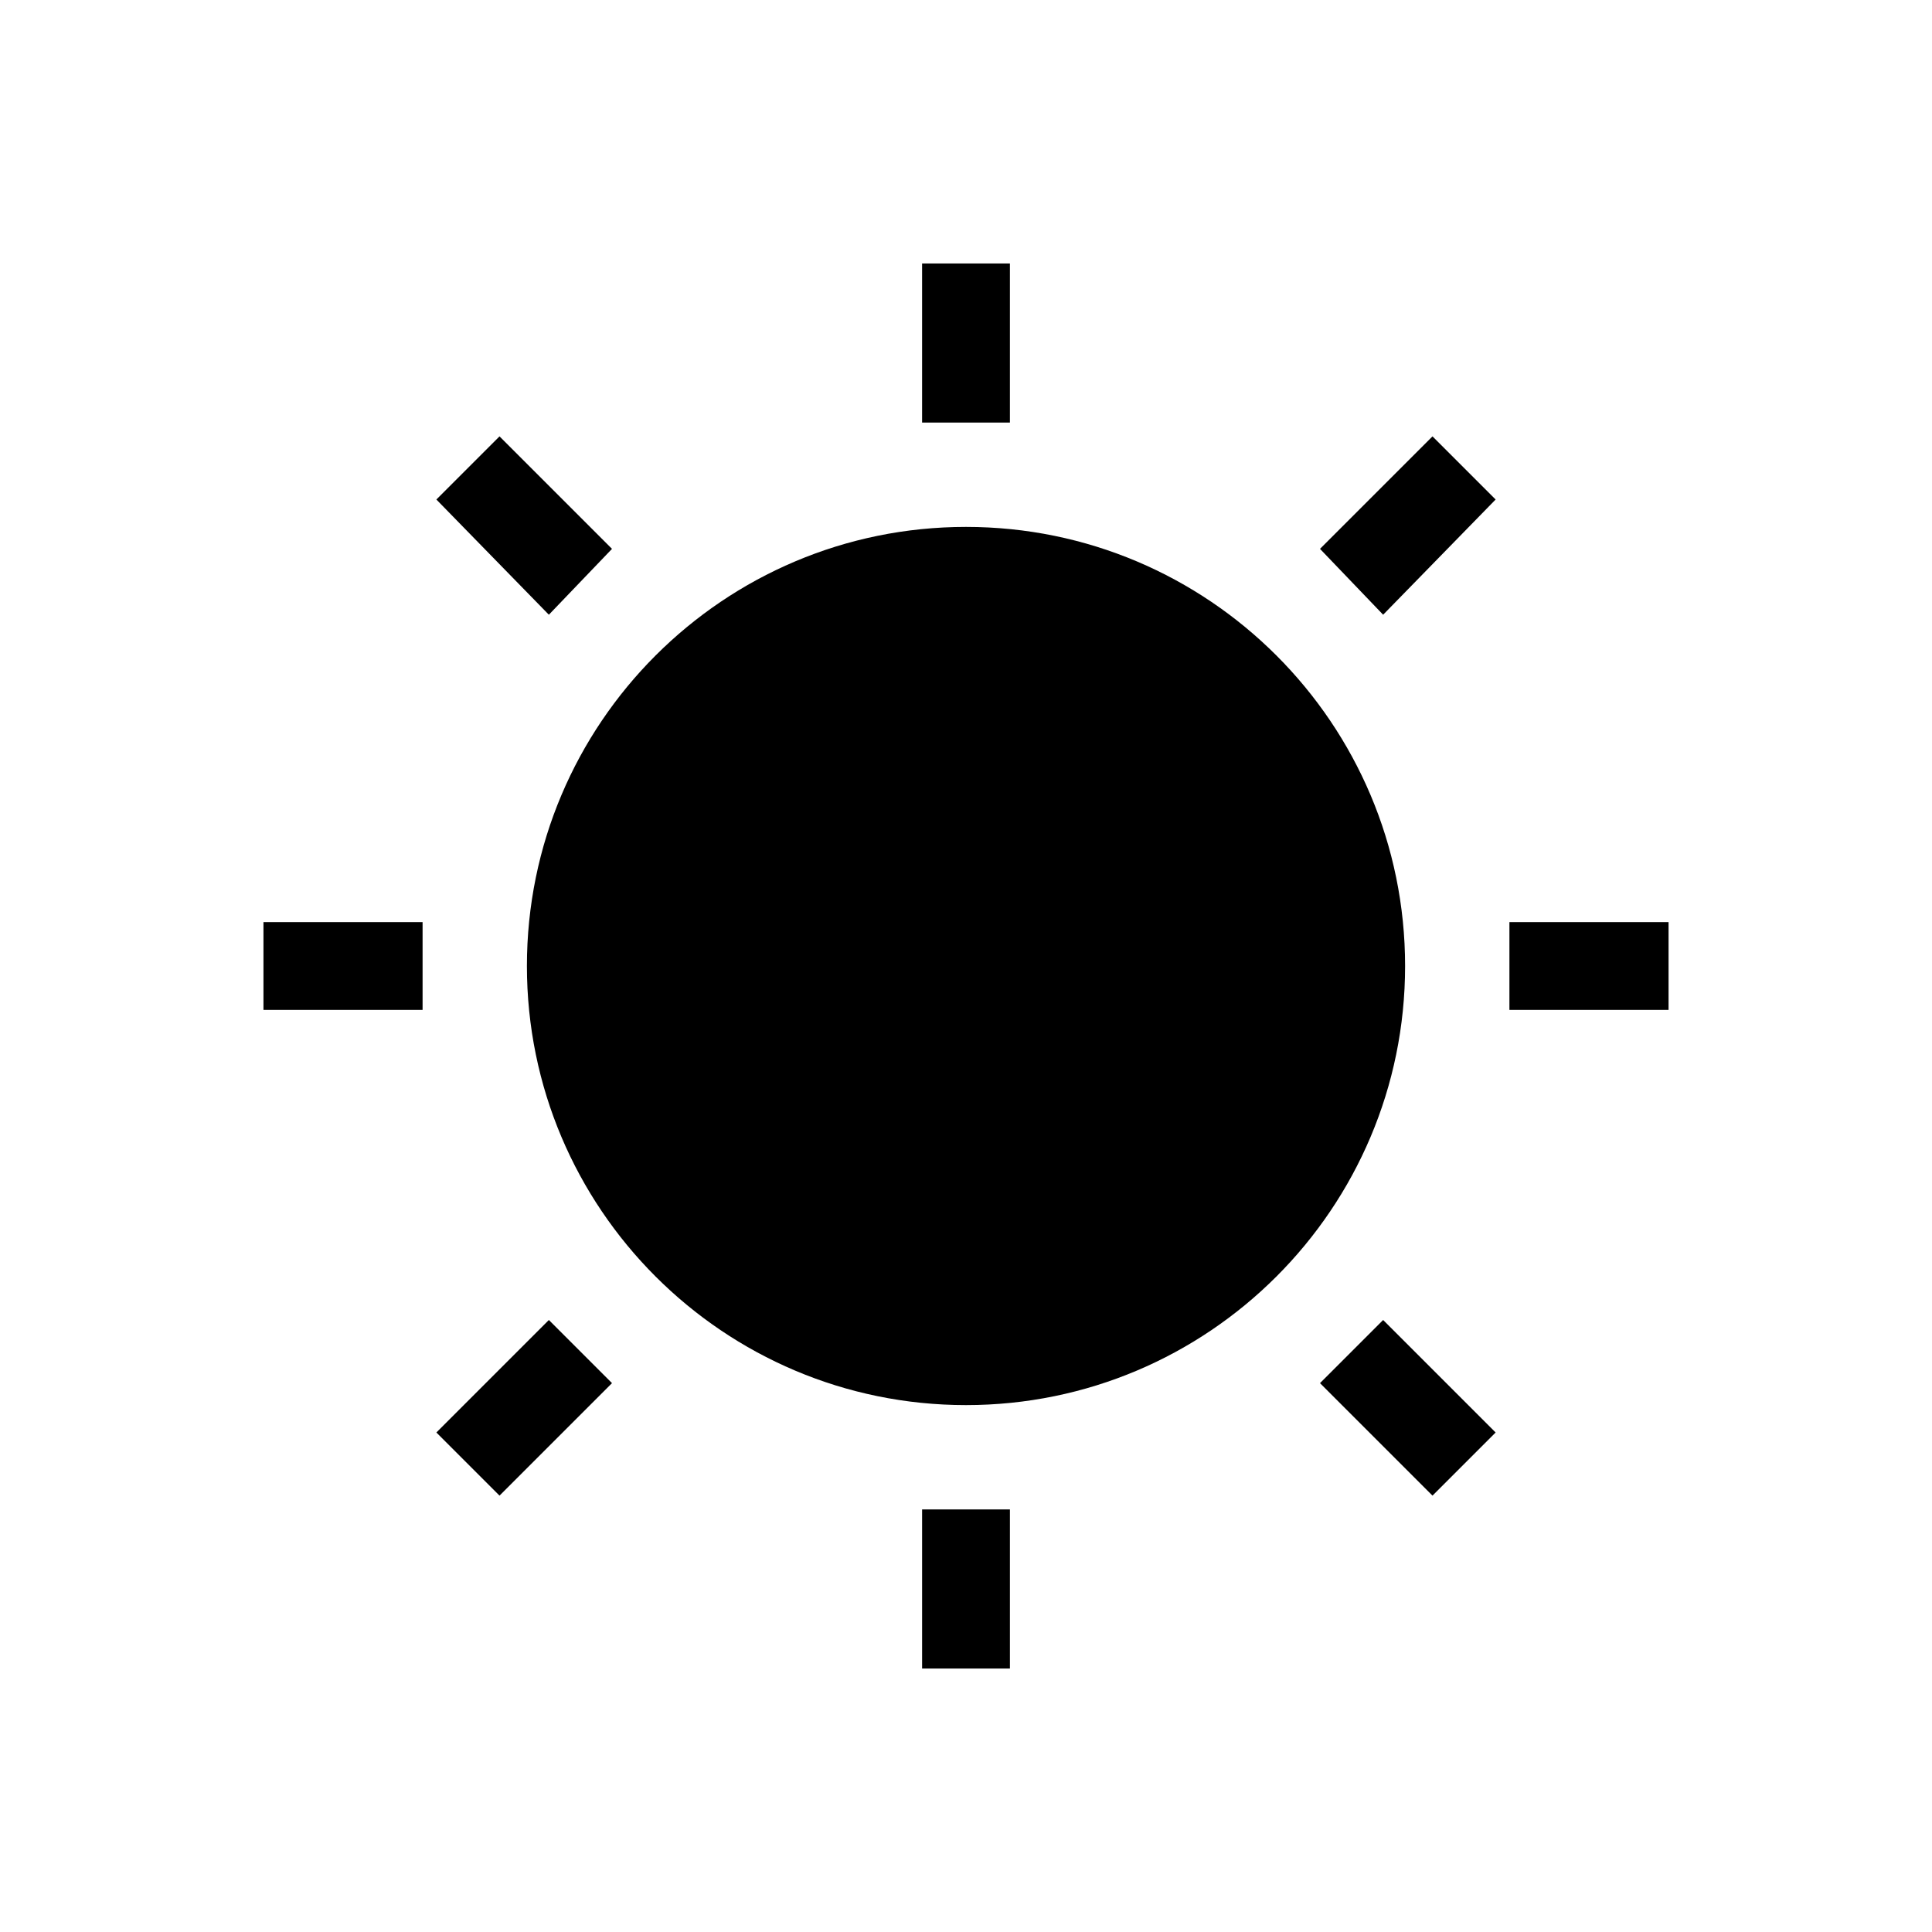 <?xml version="1.0" encoding="UTF-8" standalone="no"?>
<!--Created with Inkscape (http://www.inkscape.org/)-->
<svg id="svg4355" xmlns:rdf="http://www.w3.org/1999/02/22-rdf-syntax-ns#" xmlns="http://www.w3.org/2000/svg" height="22" width="22" version="1.1" xmlns:cc="http://creativecommons.org/ns#" xmlns:dc="http://purl.org/dc/elements/1.1/">
 <defs id="defs4357">
 </defs>
 <g id="layer1" transform="translate(-544.57 -742.93)">
  <rect id="rect4035" class="ColorScheme-Text" height="11" width="0" y="747.55" x="507.1" fill="currentColor"/>
  <rect id="rect4035-5" class="ColorScheme-Text" height="11" width="0" y="745.5" x="525.14" fill="currentColor"/>
  <rect id="rect4035-8" class="ColorScheme-Text" height="11" width="0" y="747.55" x="507.1" fill="currentColor"/>
  <rect id="rect4035-59" class="ColorScheme-Text" height="11" width="0" y="747.55" x="507.1" fill="currentColor"/>
  <rect id="rect4035-6" class="ColorScheme-Text" height="11" width="0" y="742.72" x="499.8" fill="currentColor"/>
  <rect id="rect4035-5-1" class="ColorScheme-Text" height="11" width="0" y="740.67" x="517.84" fill="currentColor"/>
  <rect id="rect4035-8-3" class="ColorScheme-Text" height="11" width="0" y="742.72" x="499.8" fill="currentColor"/>
  <rect id="rect4035-59-4" class="ColorScheme-Text" height="11" width="0" y="742.72" x="499.8" fill="currentColor"/>
  <rect id="rect4035-1" class="ColorScheme-Text" height="11" width="0" y="746.94" x="505.81" fill="currentColor"/>
  <rect id="rect4035-5-0" class="ColorScheme-Text" height="11" width="0" y="744.88" x="523.85" fill="currentColor"/>
  <rect id="rect4035-8-1" class="ColorScheme-Text" height="11" width="0" y="746.94" x="505.81" fill="currentColor"/>
  <rect id="rect4035-59-1" class="ColorScheme-Text" height="11" width="0" y="746.94" x="505.81" fill="currentColor"/>
  <rect id="rect4035-7" class="ColorScheme-Text" height="11" width="0" y="747.55" x="507.1" fill="currentColor"/>
  <rect id="rect4035-5-7" class="ColorScheme-Text" height="11" width="0" y="745.5" x="525.14" fill="currentColor"/>
  <rect id="rect4035-8-16" class="ColorScheme-Text" height="11" width="0" y="747.55" x="507.1" fill="currentColor"/>
  <rect id="rect4035-59-18" class="ColorScheme-Text" height="11" width="0" y="747.55" x="507.1" fill="currentColor"/>
  <rect id="rect4035-6-5" class="ColorScheme-Text" height="11" width="0" y="742.72" x="499.8" fill="currentColor"/>
  <rect id="rect4035-5-1-8" class="ColorScheme-Text" height="11" width="0" y="740.67" x="517.84" fill="currentColor"/>
  <rect id="rect4035-8-3-8" class="ColorScheme-Text" height="11" width="0" y="742.72" x="499.8" fill="currentColor"/>
  <rect id="rect4035-59-4-7" class="ColorScheme-Text" height="11" width="0" y="742.72" x="499.8" fill="currentColor"/>
  <rect id="rect4035-1-7" class="ColorScheme-Text" height="11" width="0" y="746.94" x="505.81" fill="currentColor"/>
  <rect id="rect4035-5-0-8" class="ColorScheme-Text" height="11" width="0" y="744.88" x="523.85" fill="currentColor"/>
  <rect id="rect4035-8-1-0" class="ColorScheme-Text" height="11" width="0" y="746.94" x="505.81" fill="currentColor"/>
  <rect id="rect4035-59-1-3" class="ColorScheme-Text" height="11" width="0" y="746.94" x="505.81" fill="currentColor"/>
  <rect id="rect4035-0" class="ColorScheme-Text" height="11" width="0" y="750.93" x="504.57" fill="currentColor"/>
  <rect id="rect4035-5-5" class="ColorScheme-Text" height="11" width="0" y="748.88" x="522.61" fill="currentColor"/>
  <rect id="rect4035-8-6" class="ColorScheme-Text" height="11" width="0" y="750.93" x="504.57" fill="currentColor"/>
  <rect id="rect4035-59-11" class="ColorScheme-Text" height="11" width="0" y="750.93" x="504.57" fill="currentColor"/>
  <rect id="rect4035-9" class="ColorScheme-Text" height="11" width="0" y="747.3" x="488.58" fill="currentColor"/>
  <rect id="rect4035-5-8" class="ColorScheme-Text" height="11" width="0" y="745.25" x="506.62" fill="currentColor"/>
  <rect id="rect4035-8-0" class="ColorScheme-Text" height="11" width="0" y="747.3" x="488.58" fill="currentColor"/>
  <rect id="rect4035-59-1-8" class="ColorScheme-Text" height="11" width="0" y="747.3" x="488.58" fill="currentColor"/>
  <path id="rect4148" opacity="1" transform="translate(544.57 742.93)" d="m10.5 3v1.812h1v-1.812h-1zm-4.812 1.969l-0.719 0.719 1.281 1.312 0.719-0.75-1.281-1.281zm10.624 0l-1.281 1.281 0.719 0.75 1.281-1.312-0.719-0.719zm-5.312 1.031c-2.761 0-5 2.239-5 5 0 2.761 2.239 5 5 5 2.761 0 5-2.239 5-5 0-2.761-2.239-5-5-5zm-8 4.5v1h1.812v-1h-1.812zm14.188 0v1h1.812v-1h-1.812zm-10.938 4.531l-1.281 1.281 0.719 0.719 1.281-1.281-0.719-0.719zm9.5 0l-0.719 0.719 1.281 1.281 0.719-0.719-1.281-1.281zm-5.25 2.157v1.812h1v-1.812h-1z"/>
  <rect id="rect4035-69" class="ColorScheme-Text" height="11" width="0" y="747.55" x="507.1" fill="currentColor"/>
  <rect id="rect4035-5-4" class="ColorScheme-Text" height="11" width="0" y="745.5" x="525.14" fill="currentColor"/>
  <rect id="rect4035-8-72" class="ColorScheme-Text" height="11" width="0" y="747.55" x="507.1" fill="currentColor"/>
  <rect id="rect4035-59-0" class="ColorScheme-Text" height="11" width="0" y="747.55" x="507.1" fill="currentColor"/>
  <rect id="rect4035-6-9" class="ColorScheme-Text" height="11" width="0" y="742.72" x="499.8" fill="currentColor"/>
  <rect id="rect4035-5-1-1" class="ColorScheme-Text" height="11" width="0" y="740.67" x="517.84" fill="currentColor"/>
  <rect id="rect4035-8-3-7" class="ColorScheme-Text" height="11" width="0" y="742.72" x="499.8" fill="currentColor"/>
  <rect id="rect4035-59-4-5" class="ColorScheme-Text" height="11" width="0" y="742.72" x="499.8" fill="currentColor"/>
  <rect id="rect4035-1-1" class="ColorScheme-Text" height="11" width="0" y="746.94" x="505.81" fill="currentColor"/>
  <rect id="rect4035-5-0-2" class="ColorScheme-Text" height="11" width="0" y="744.88" x="523.85" fill="currentColor"/>
  <rect id="rect4035-8-1-4" class="ColorScheme-Text" height="11" width="0" y="746.94" x="505.81" fill="currentColor"/>
  <rect id="rect4035-59-1-7" class="ColorScheme-Text" height="11" width="0" y="746.94" x="505.81" fill="currentColor"/>
  <rect id="rect4035-7-1" class="ColorScheme-Text" height="11" width="0" y="747.55" x="507.1" fill="currentColor"/>
  <rect id="rect4035-5-7-6" class="ColorScheme-Text" height="11" width="0" y="745.5" x="525.14" fill="currentColor"/>
  <rect id="rect4035-8-16-2" class="ColorScheme-Text" height="11" width="0" y="747.55" x="507.1" fill="currentColor"/>
  <rect id="rect4035-59-18-3" class="ColorScheme-Text" height="11" width="0" y="747.55" x="507.1" fill="currentColor"/>
  <rect id="rect4035-6-5-7" class="ColorScheme-Text" height="11" width="0" y="742.72" x="499.8" fill="currentColor"/>
  <rect id="rect4035-5-1-8-8" class="ColorScheme-Text" height="11" width="0" y="740.67" x="517.84" fill="currentColor"/>
  <rect id="rect4035-8-3-8-9" class="ColorScheme-Text" height="11" width="0" y="742.72" x="499.8" fill="currentColor"/>
  <rect id="rect4035-59-4-7-6" class="ColorScheme-Text" height="11" width="0" y="742.72" x="499.8" fill="currentColor"/>
  <rect id="rect4035-1-7-1" class="ColorScheme-Text" height="11" width="0" y="746.94" x="505.81" fill="currentColor"/>
  <rect id="rect4035-5-0-8-1" class="ColorScheme-Text" height="11" width="0" y="744.88" x="523.85" fill="currentColor"/>
  <rect id="rect4035-8-1-0-5" class="ColorScheme-Text" height="11" width="0" y="746.94" x="505.81" fill="currentColor"/>
  <rect id="rect4035-59-1-3-6" class="ColorScheme-Text" height="11" width="0" y="746.94" x="505.81" fill="currentColor"/>
  <rect id="rect4035-0-5" class="ColorScheme-Text" height="11" width="0" y="750.93" x="504.57" fill="currentColor"/>
  <rect id="rect4035-5-5-1" class="ColorScheme-Text" height="11" width="0" y="748.88" x="522.61" fill="currentColor"/>
  <rect id="rect4035-8-6-9" class="ColorScheme-Text" height="11" width="0" y="750.93" x="504.57" fill="currentColor"/>
  <rect id="rect4035-59-11-7" class="ColorScheme-Text" height="11" width="0" y="750.93" x="504.57" fill="currentColor"/>
  <rect id="rect4035-9-9" class="ColorScheme-Text" height="11" width="0" y="747.3" x="488.58" fill="currentColor"/>
  <rect id="rect4035-5-8-5" class="ColorScheme-Text" height="11" width="0" y="745.25" x="506.62" fill="currentColor"/>
  <rect id="rect4035-8-0-9" class="ColorScheme-Text" height="11" width="0" y="747.3" x="488.58" fill="currentColor"/>
  <rect id="rect4035-59-1-8-3" class="ColorScheme-Text" height="11" width="0" y="747.3" x="488.58" fill="currentColor"/>
  <rect id="rect4035-3" class="ColorScheme-Text" height="11" width="0" y="747.55" x="507.1" fill="currentColor"/>
  <rect id="rect4035-5-2" class="ColorScheme-Text" height="11" width="0" y="745.5" x="525.14" fill="currentColor"/>
  <rect id="rect4035-8-7" class="ColorScheme-Text" height="11" width="0" y="747.55" x="507.1" fill="currentColor"/>
  <rect id="rect4035-59-43" class="ColorScheme-Text" height="11" width="0" y="747.55" x="507.1" fill="currentColor"/>
  <rect id="rect4035-6-2" class="ColorScheme-Text" height="11" width="0" y="742.72" x="499.8" fill="currentColor"/>
  <rect id="rect4035-5-1-6" class="ColorScheme-Text" height="11" width="0" y="740.67" x="517.84" fill="currentColor"/>
  <rect id="rect4035-8-3-4" class="ColorScheme-Text" height="11" width="0" y="742.72" x="499.8" fill="currentColor"/>
  <rect id="rect4035-59-4-8" class="ColorScheme-Text" height="11" width="0" y="742.72" x="499.8" fill="currentColor"/>
  <rect id="rect4035-1-8" class="ColorScheme-Text" height="11" width="0" y="746.94" x="505.81" fill="currentColor"/>
  <rect id="rect4035-5-0-0" class="ColorScheme-Text" height="11" width="0" y="744.88" x="523.85" fill="currentColor"/>
  <rect id="rect4035-8-1-3" class="ColorScheme-Text" height="11" width="0" y="746.94" x="505.81" fill="currentColor"/>
  <rect id="rect4035-59-1-1" class="ColorScheme-Text" height="11" width="0" y="746.94" x="505.81" fill="currentColor"/>
 </g>
</svg>
